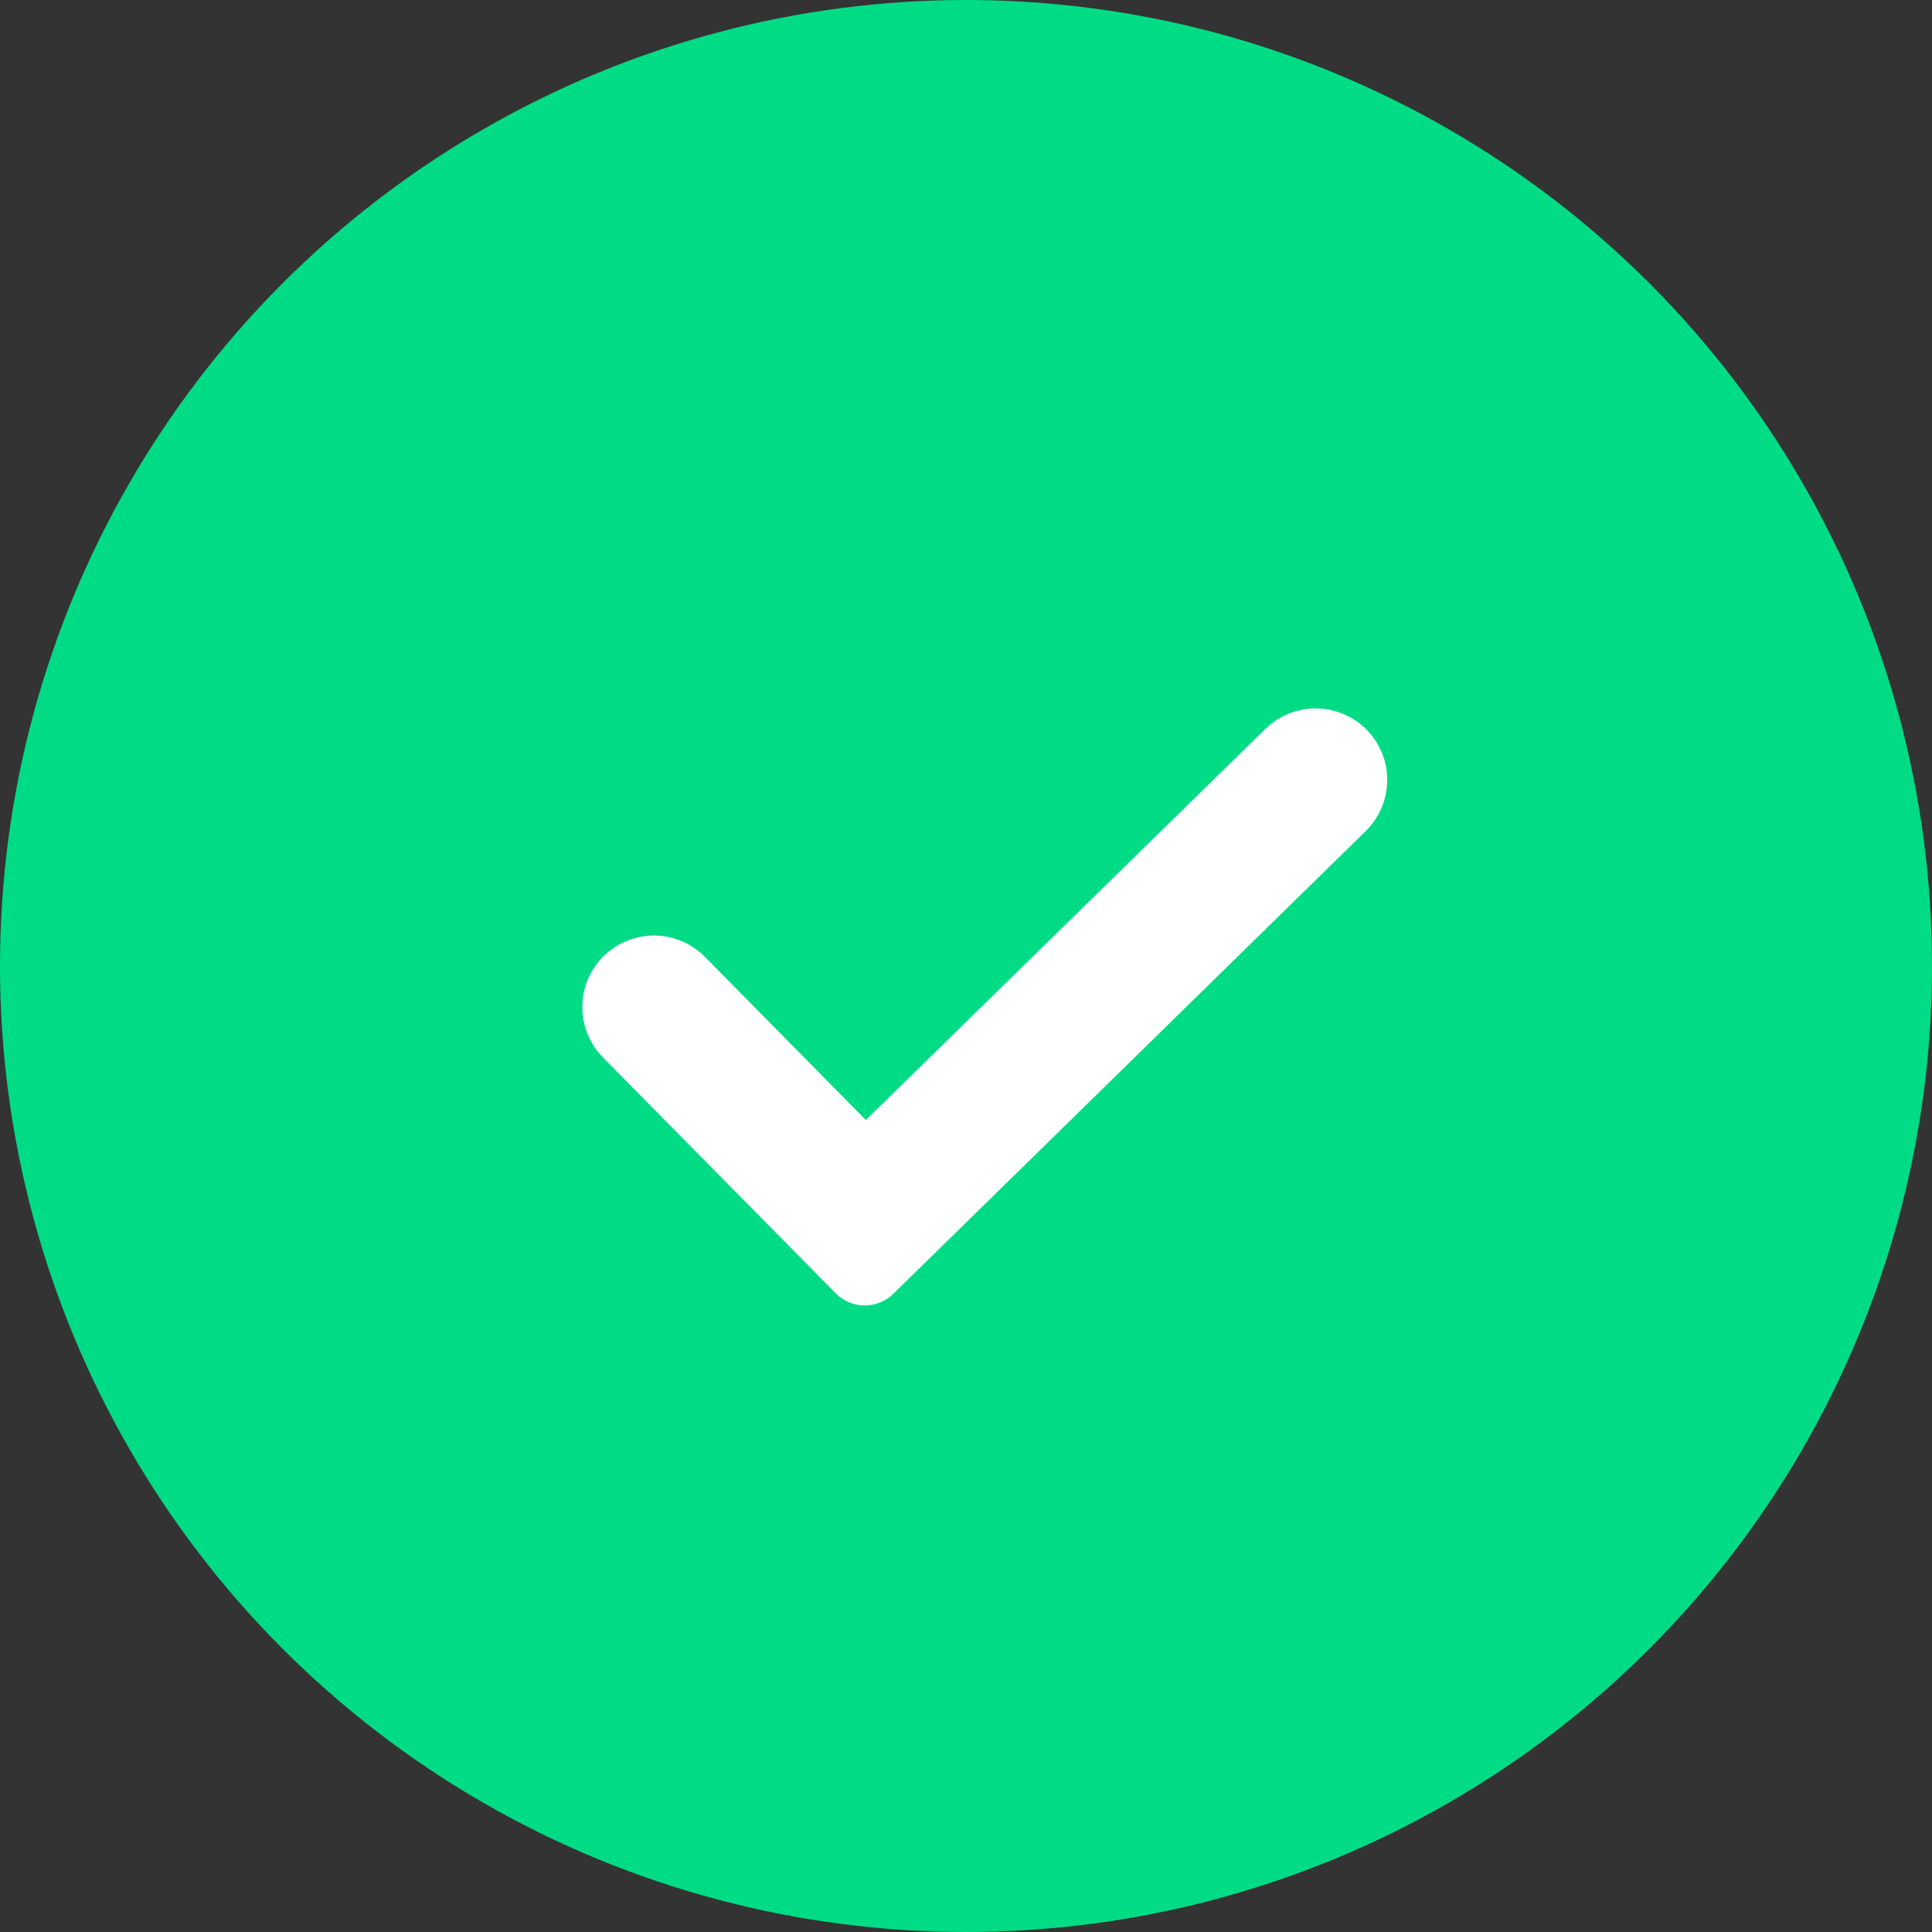 <?xml version="1.0" encoding="UTF-8"?>
<svg width="36px" height="36px" viewBox="0 0 36 36" version="1.1" xmlns="http://www.w3.org/2000/svg" xmlns:xlink="http://www.w3.org/1999/xlink">
    <rect x="0" y="0" width="36" height="36" fill="#333333" stroke="none"/>
    <!-- Generator: Sketch 47 (45396) - http://www.bohemiancoding.com/sketch -->
    <title>Signed</title>
    <desc>Created with Sketch.</desc>
    <defs></defs>
    <g id="Contracts" stroke="none" stroke-width="1" fill="none" fill-rule="evenodd">
        <g id="Contracts-—-Filled" transform="translate(-344, -1708)">
            <g id="Check-—-Green" transform="translate(344, 1708)">
                <g id="Signed">
                    <circle id="Oval-2" fill="#00DC85" cx="18" cy="18" r="18"></circle>
                    <path d="M16.128,21.576 L15.788,21.231 L12.778,18.18 C12.454,17.852 11.926,17.848 11.598,18.172 C11.27,18.495 11.267,19.024 11.59,19.352 L15.927,23.747 C16.028,23.85 16.194,23.851 16.297,23.75 L25.101,15.126 C25.429,14.803 25.433,14.277 25.112,13.95 C24.788,13.621 24.26,13.616 23.93,13.938 L16.128,21.576 Z" id="Path" stroke="#FFFFFF" fill="#FFFFFF"></path>
                </g>
            </g>
        </g>
    </g>
</svg>